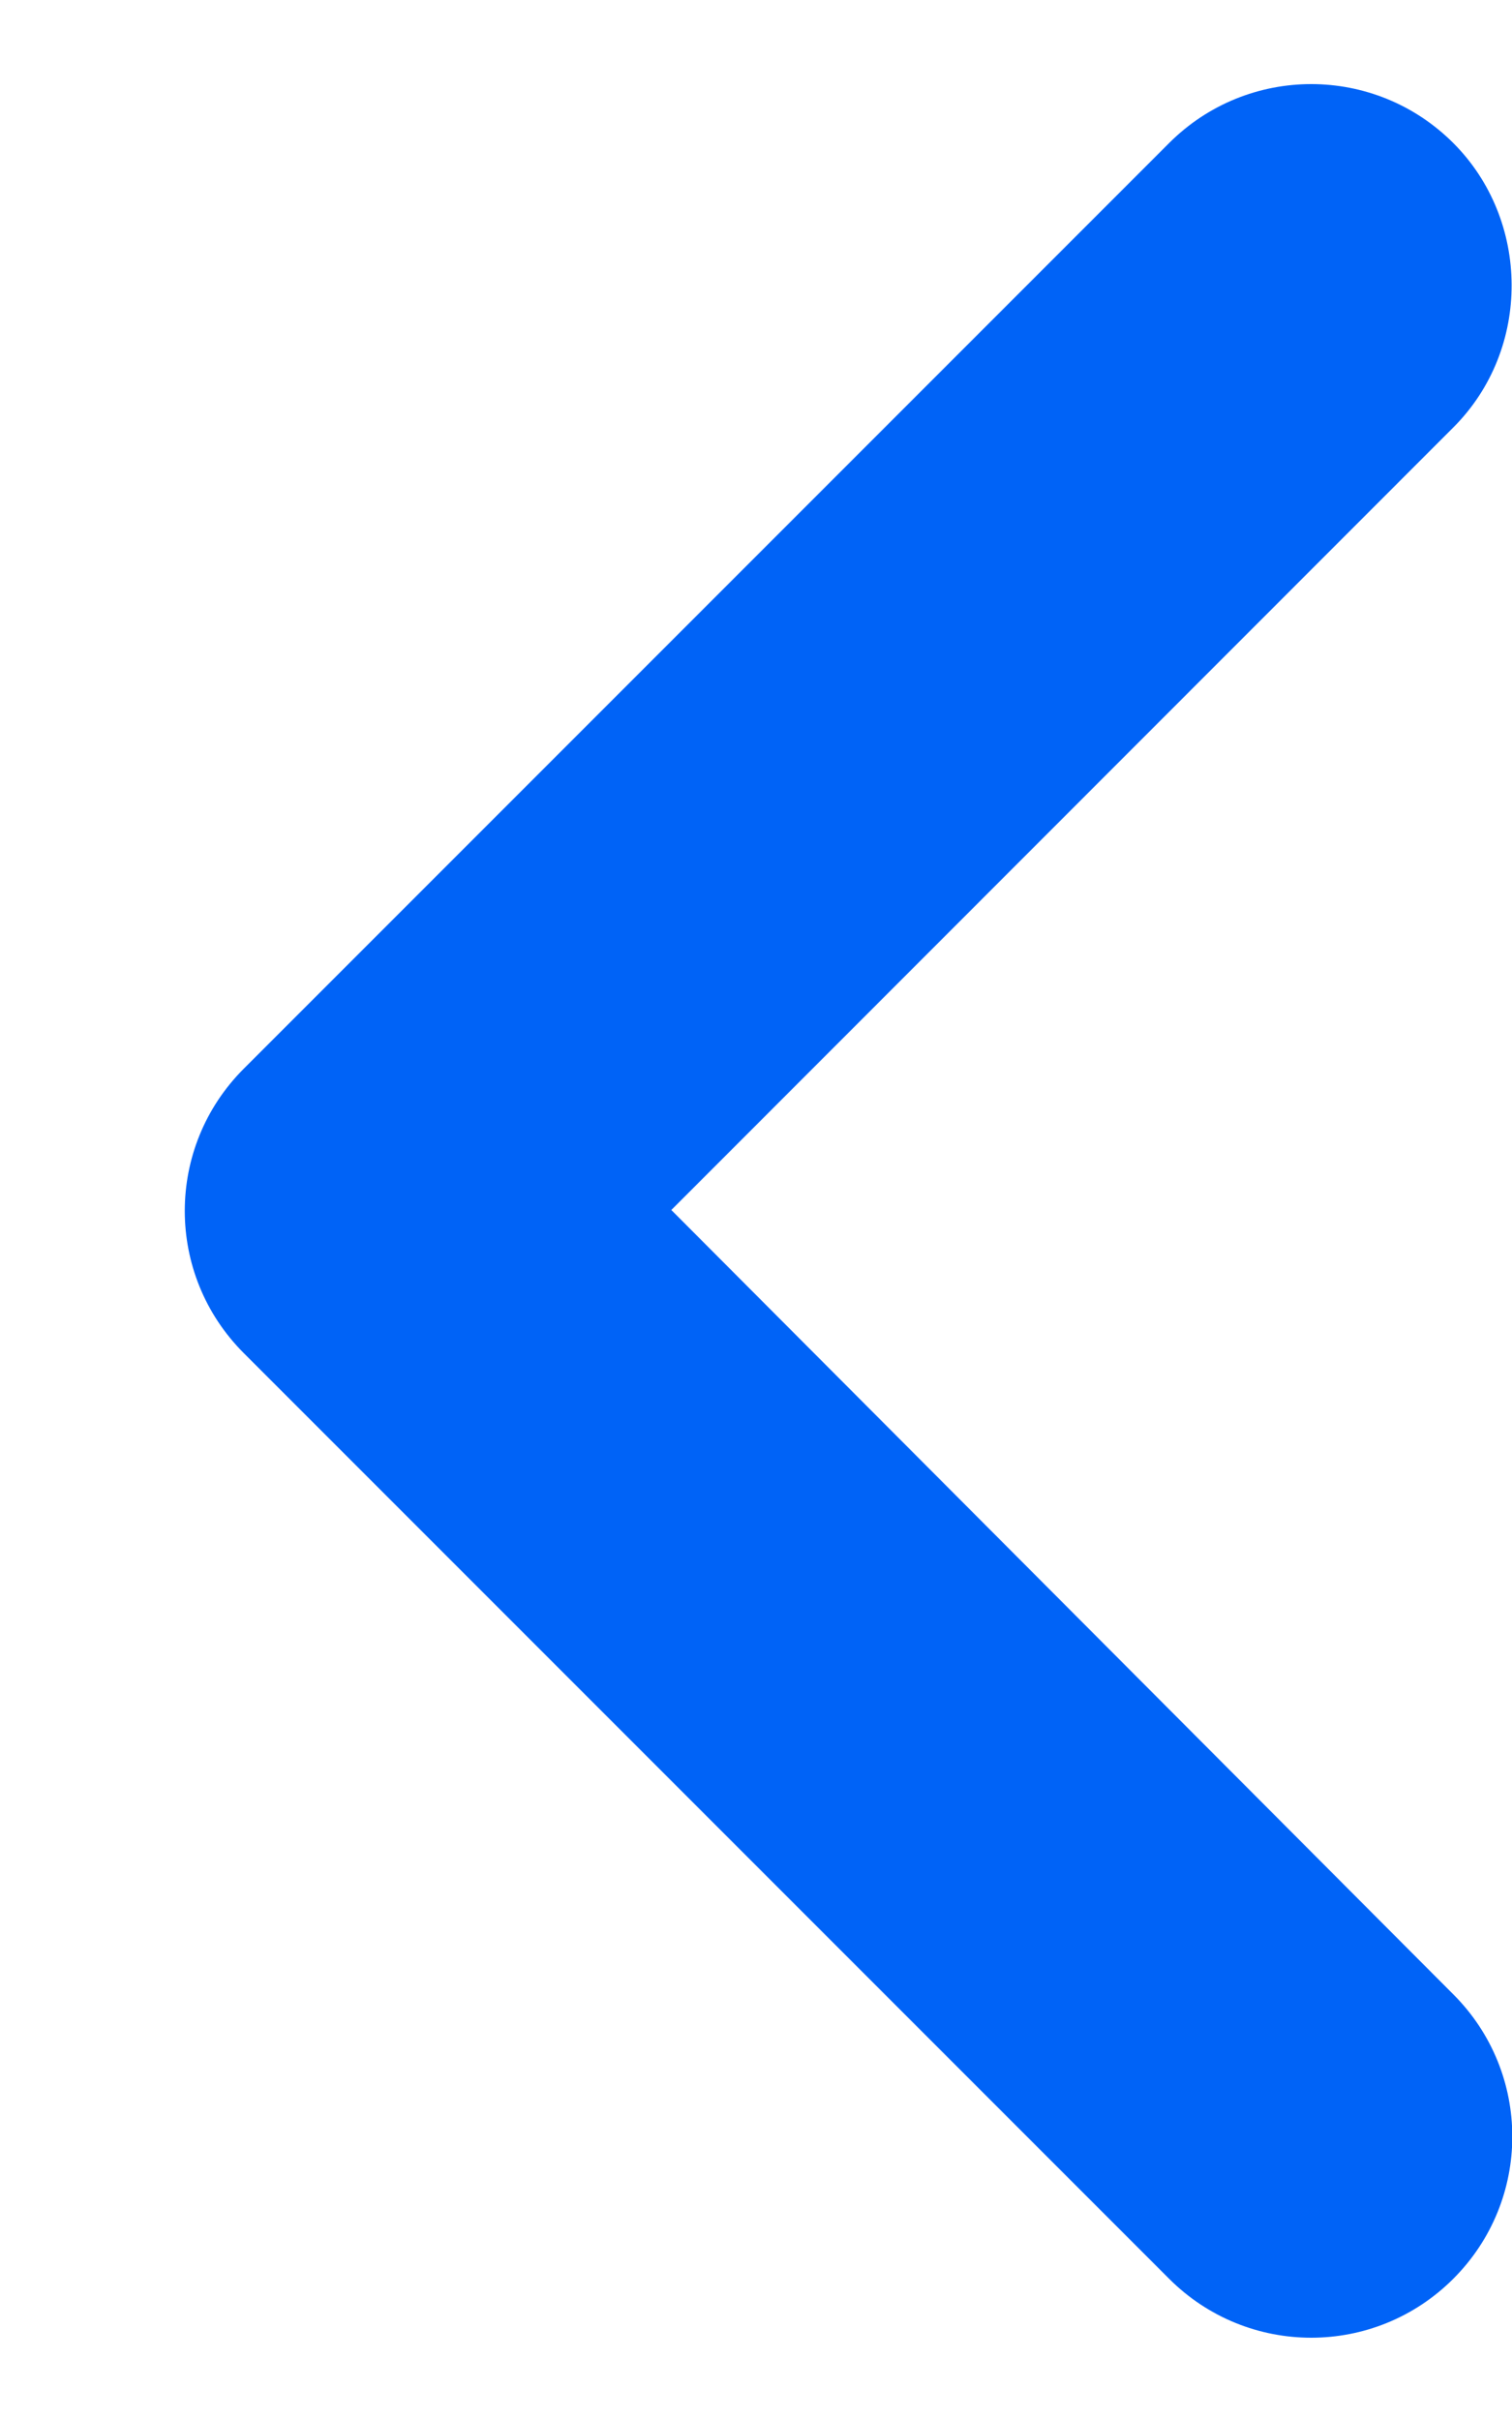 <svg width="5" height="8" viewBox="0 0 5 8" fill="none" xmlns="http://www.w3.org/2000/svg">
<path d="M4.806 0.473C4.546 0.213 4.126 0.213 3.866 0.473L0.806 3.533C0.546 3.793 0.546 4.213 0.806 4.473L3.866 7.533C4.126 7.793 4.546 7.793 4.806 7.533C5.066 7.273 5.066 6.853 4.806 6.593L2.22 4L4.806 1.413C5.066 1.153 5.06 0.727 4.806 0.473Z" fill="#0063F7"/>
</svg>
